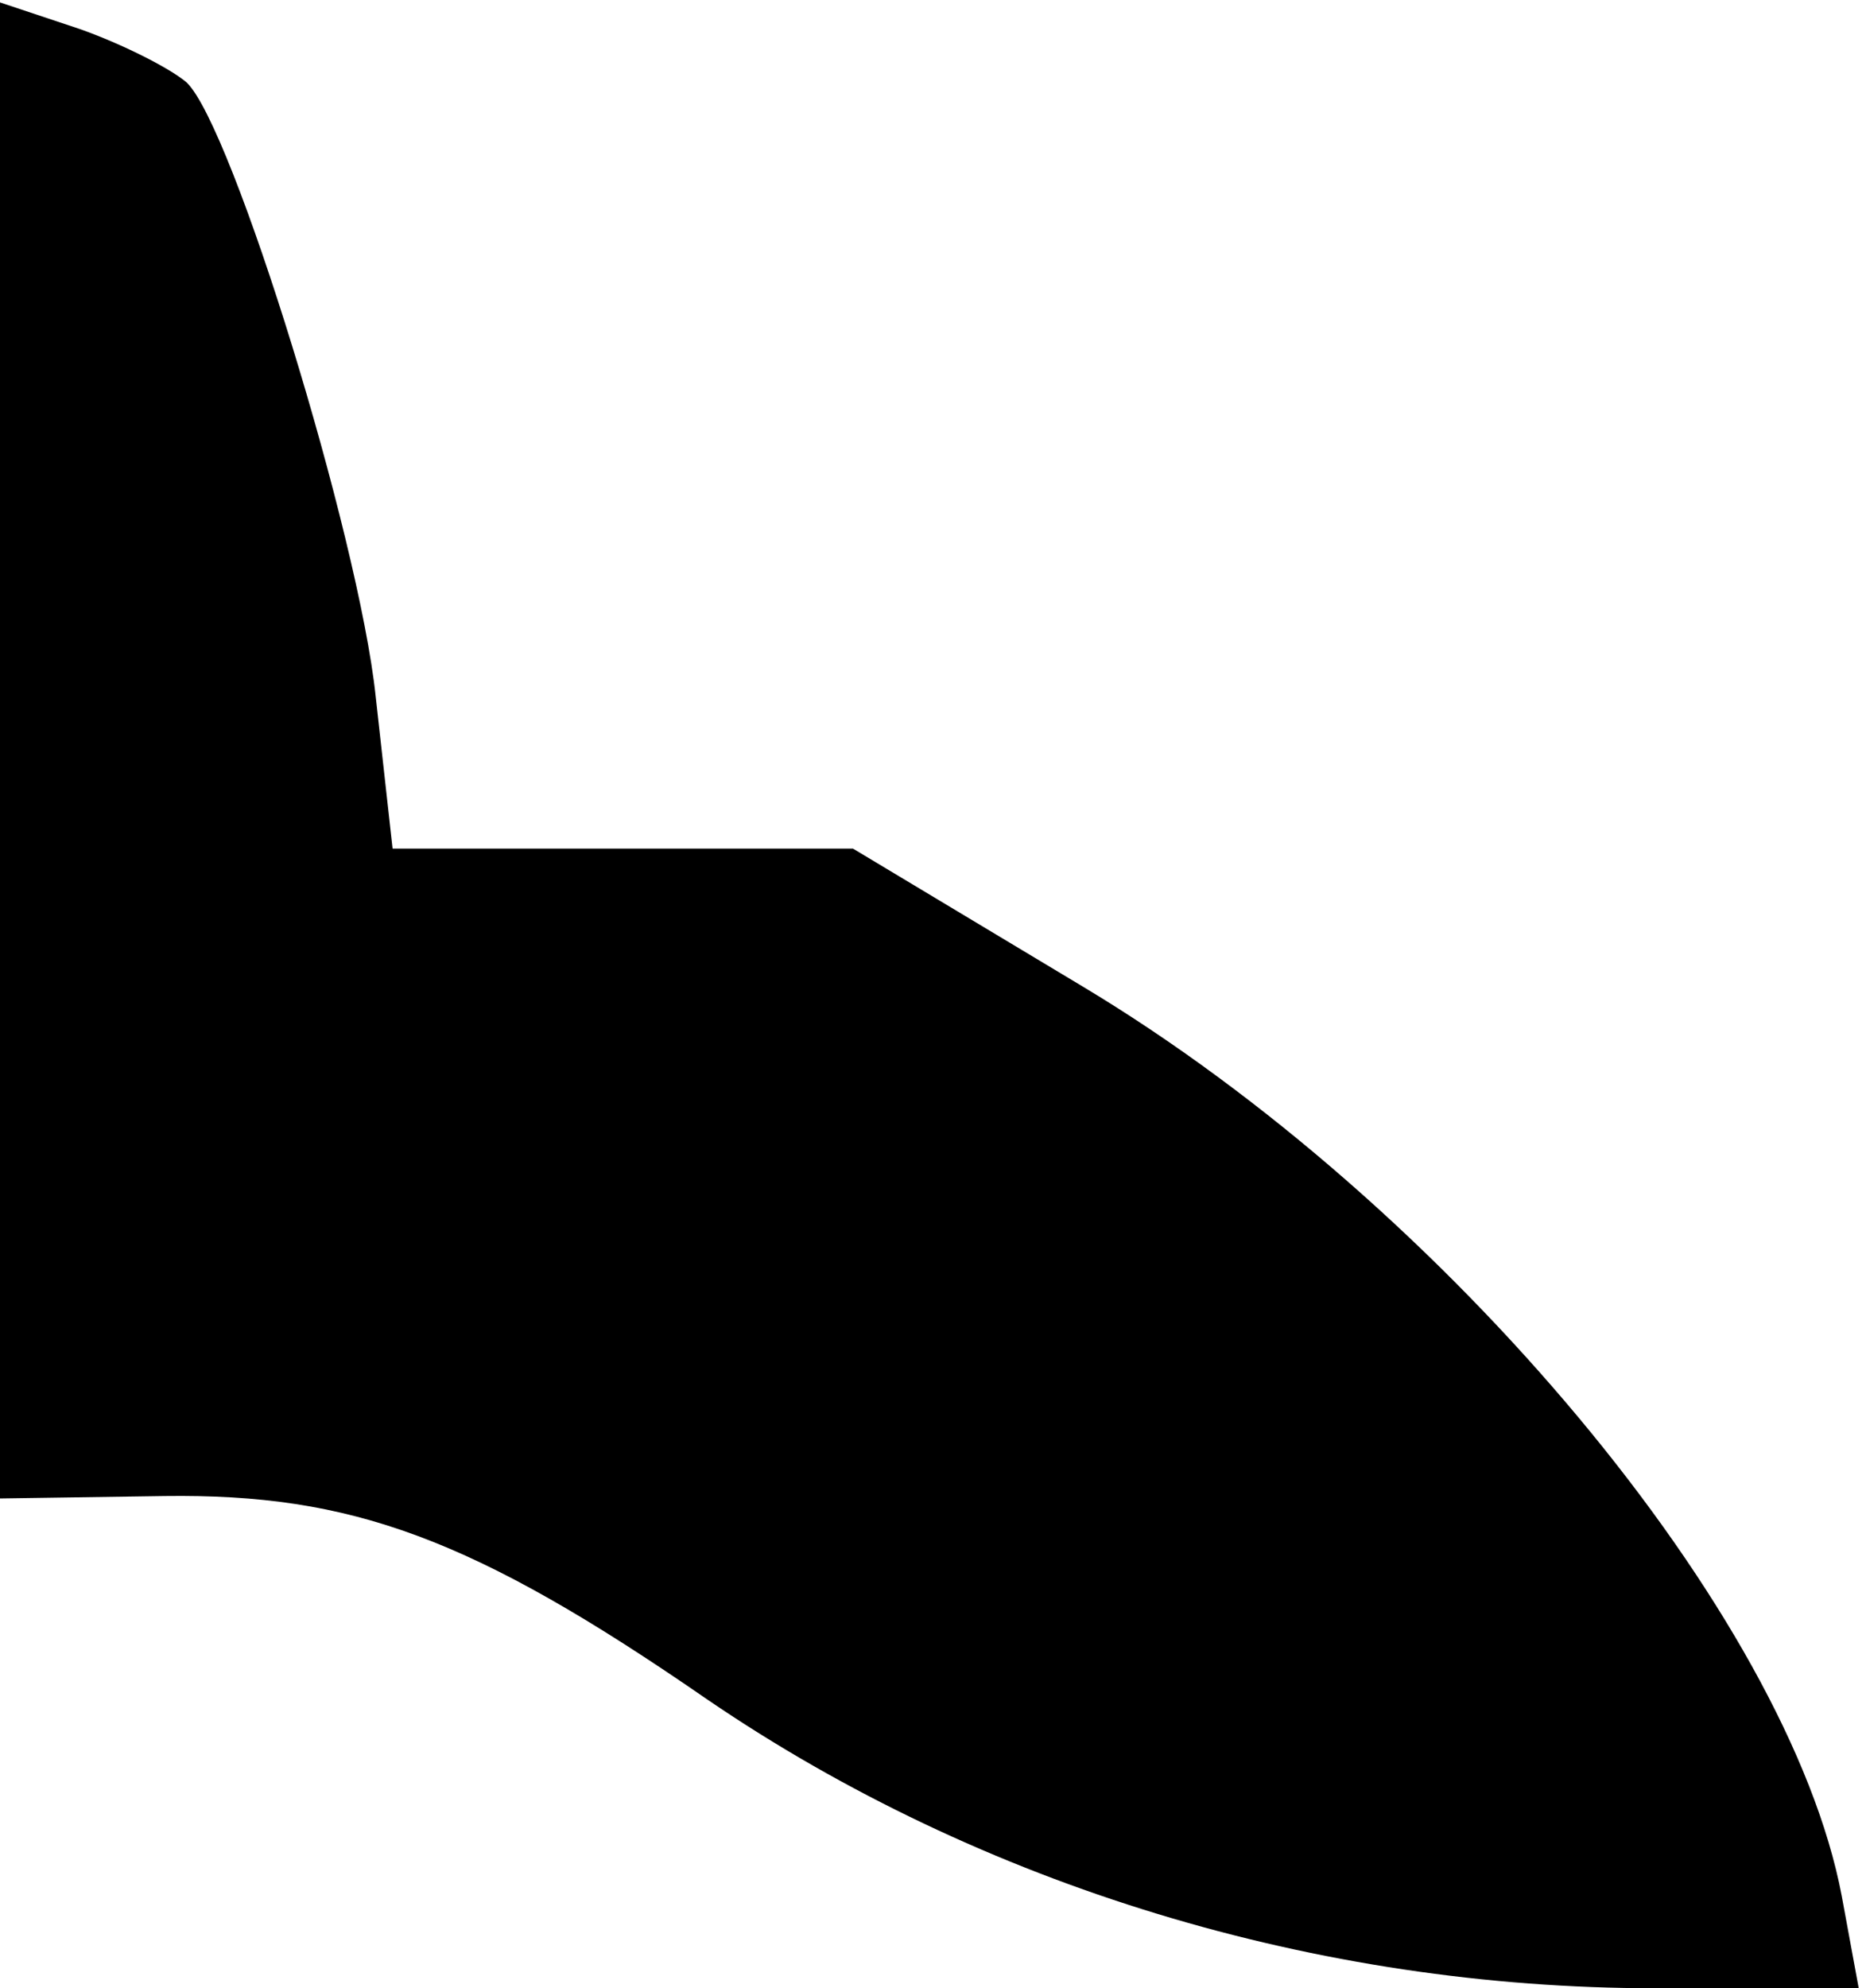 <?xml version="1.0" standalone="no"?>
<!DOCTYPE svg PUBLIC "-//W3C//DTD SVG 20010904//EN"
 "http://www.w3.org/TR/2001/REC-SVG-20010904/DTD/svg10.dtd">
<svg version="1.0" xmlns="http://www.w3.org/2000/svg"
 width="77pt" height="82pt" viewBox="0 0 77 82"
 preserveAspectRatio="xMidYMid meet">
<g transform="translate(0,82) scale(0.1,-0.1)"
fill="#000000" stroke="none">
<path fill="#000000" stroke="none" d="M0 510 l0 -308 68 1 c77 1 127 -17 224
-84 113 -77 252 -119 391 -119 l84 0 -7 38 c-22 116 -163 285 -313 375 l-95
57 -95 0 -95 0 -7 63 c-7 66 -59 235 -78 253 -7 6 -27 16 -44 22 l-33 11 0
-309z"/>
</g>
</svg>
